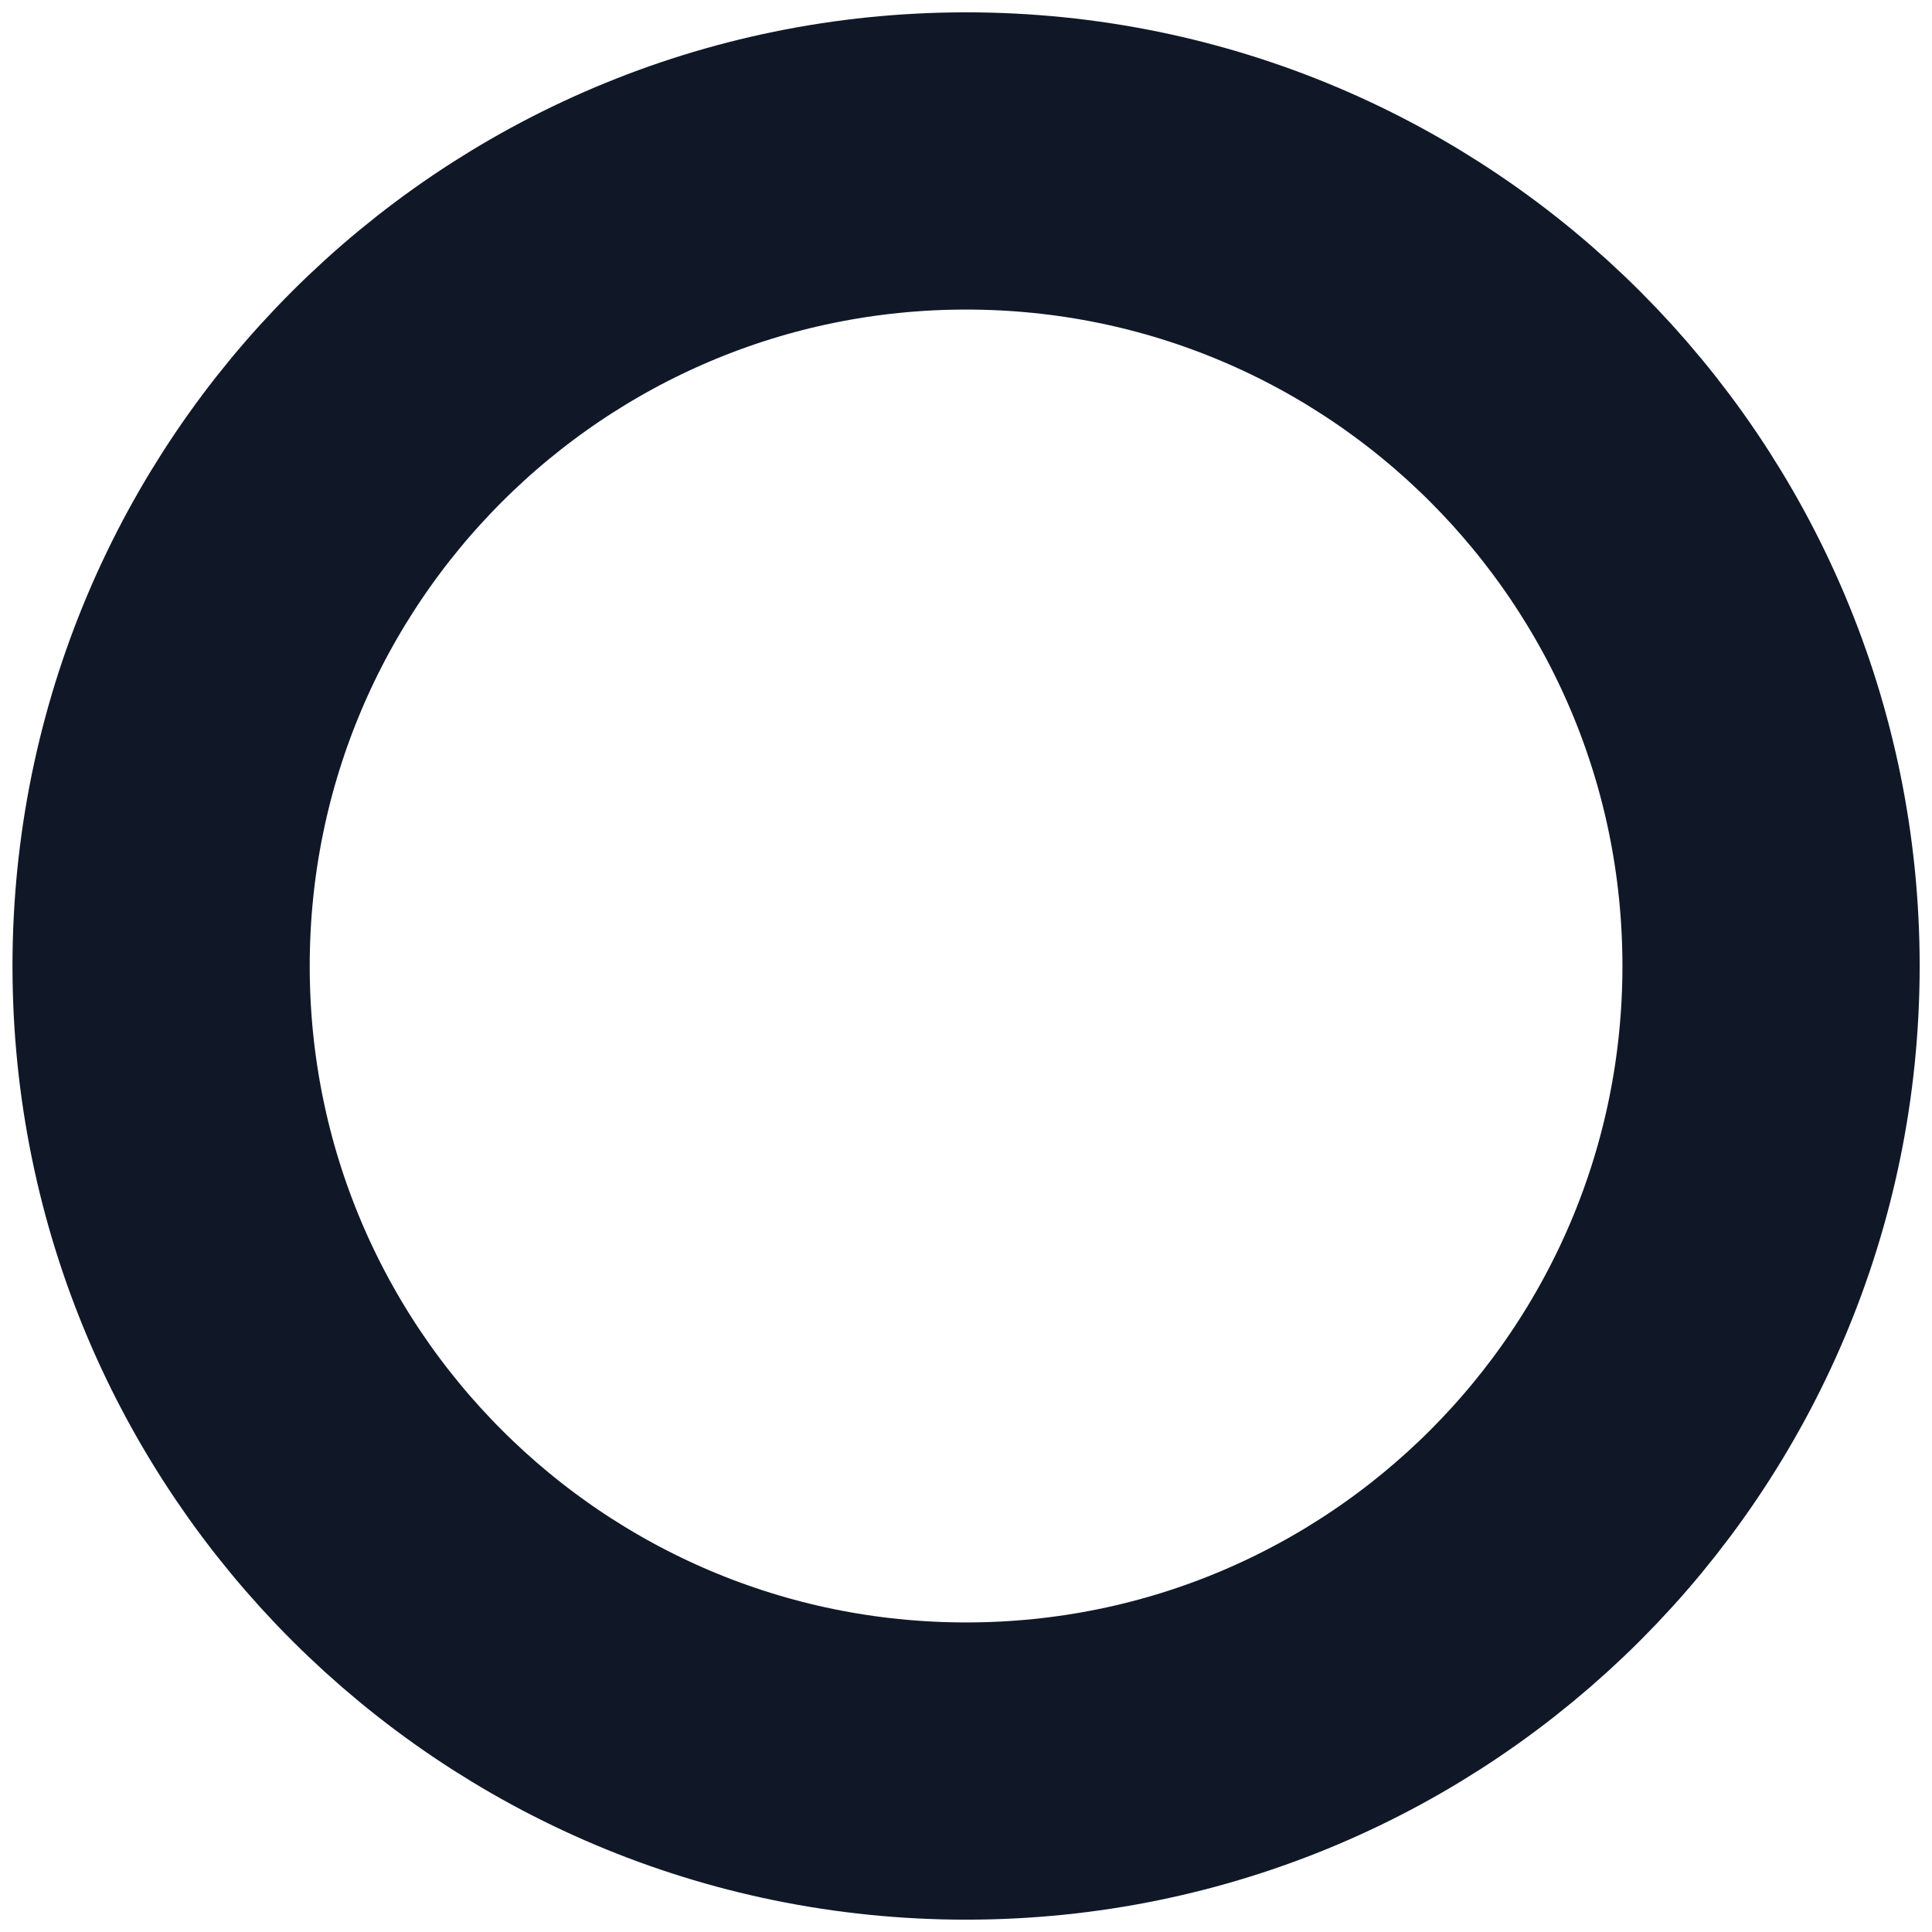 <svg width="13" height="13" viewBox="0 0 13 13" fill="none" xmlns="http://www.w3.org/2000/svg">
<g clip-path="url(#clip0_1414_18850)">
<path d="M6.501 11.917C9.492 11.917 11.917 9.492 11.917 6.5C11.917 3.508 9.492 1.083 6.501 1.083C3.509 1.083 1.084 3.508 1.084 6.5C1.084 9.492 3.509 11.917 6.501 11.917Z" stroke="#101828" stroke-width="2" stroke-linecap="round" stroke-linejoin="round"/>
</g>
<defs>
<clipPath id="clip0_1414_18850">
<rect width="13" height="13" fill="white"/>
</clipPath>
</defs>
</svg>
